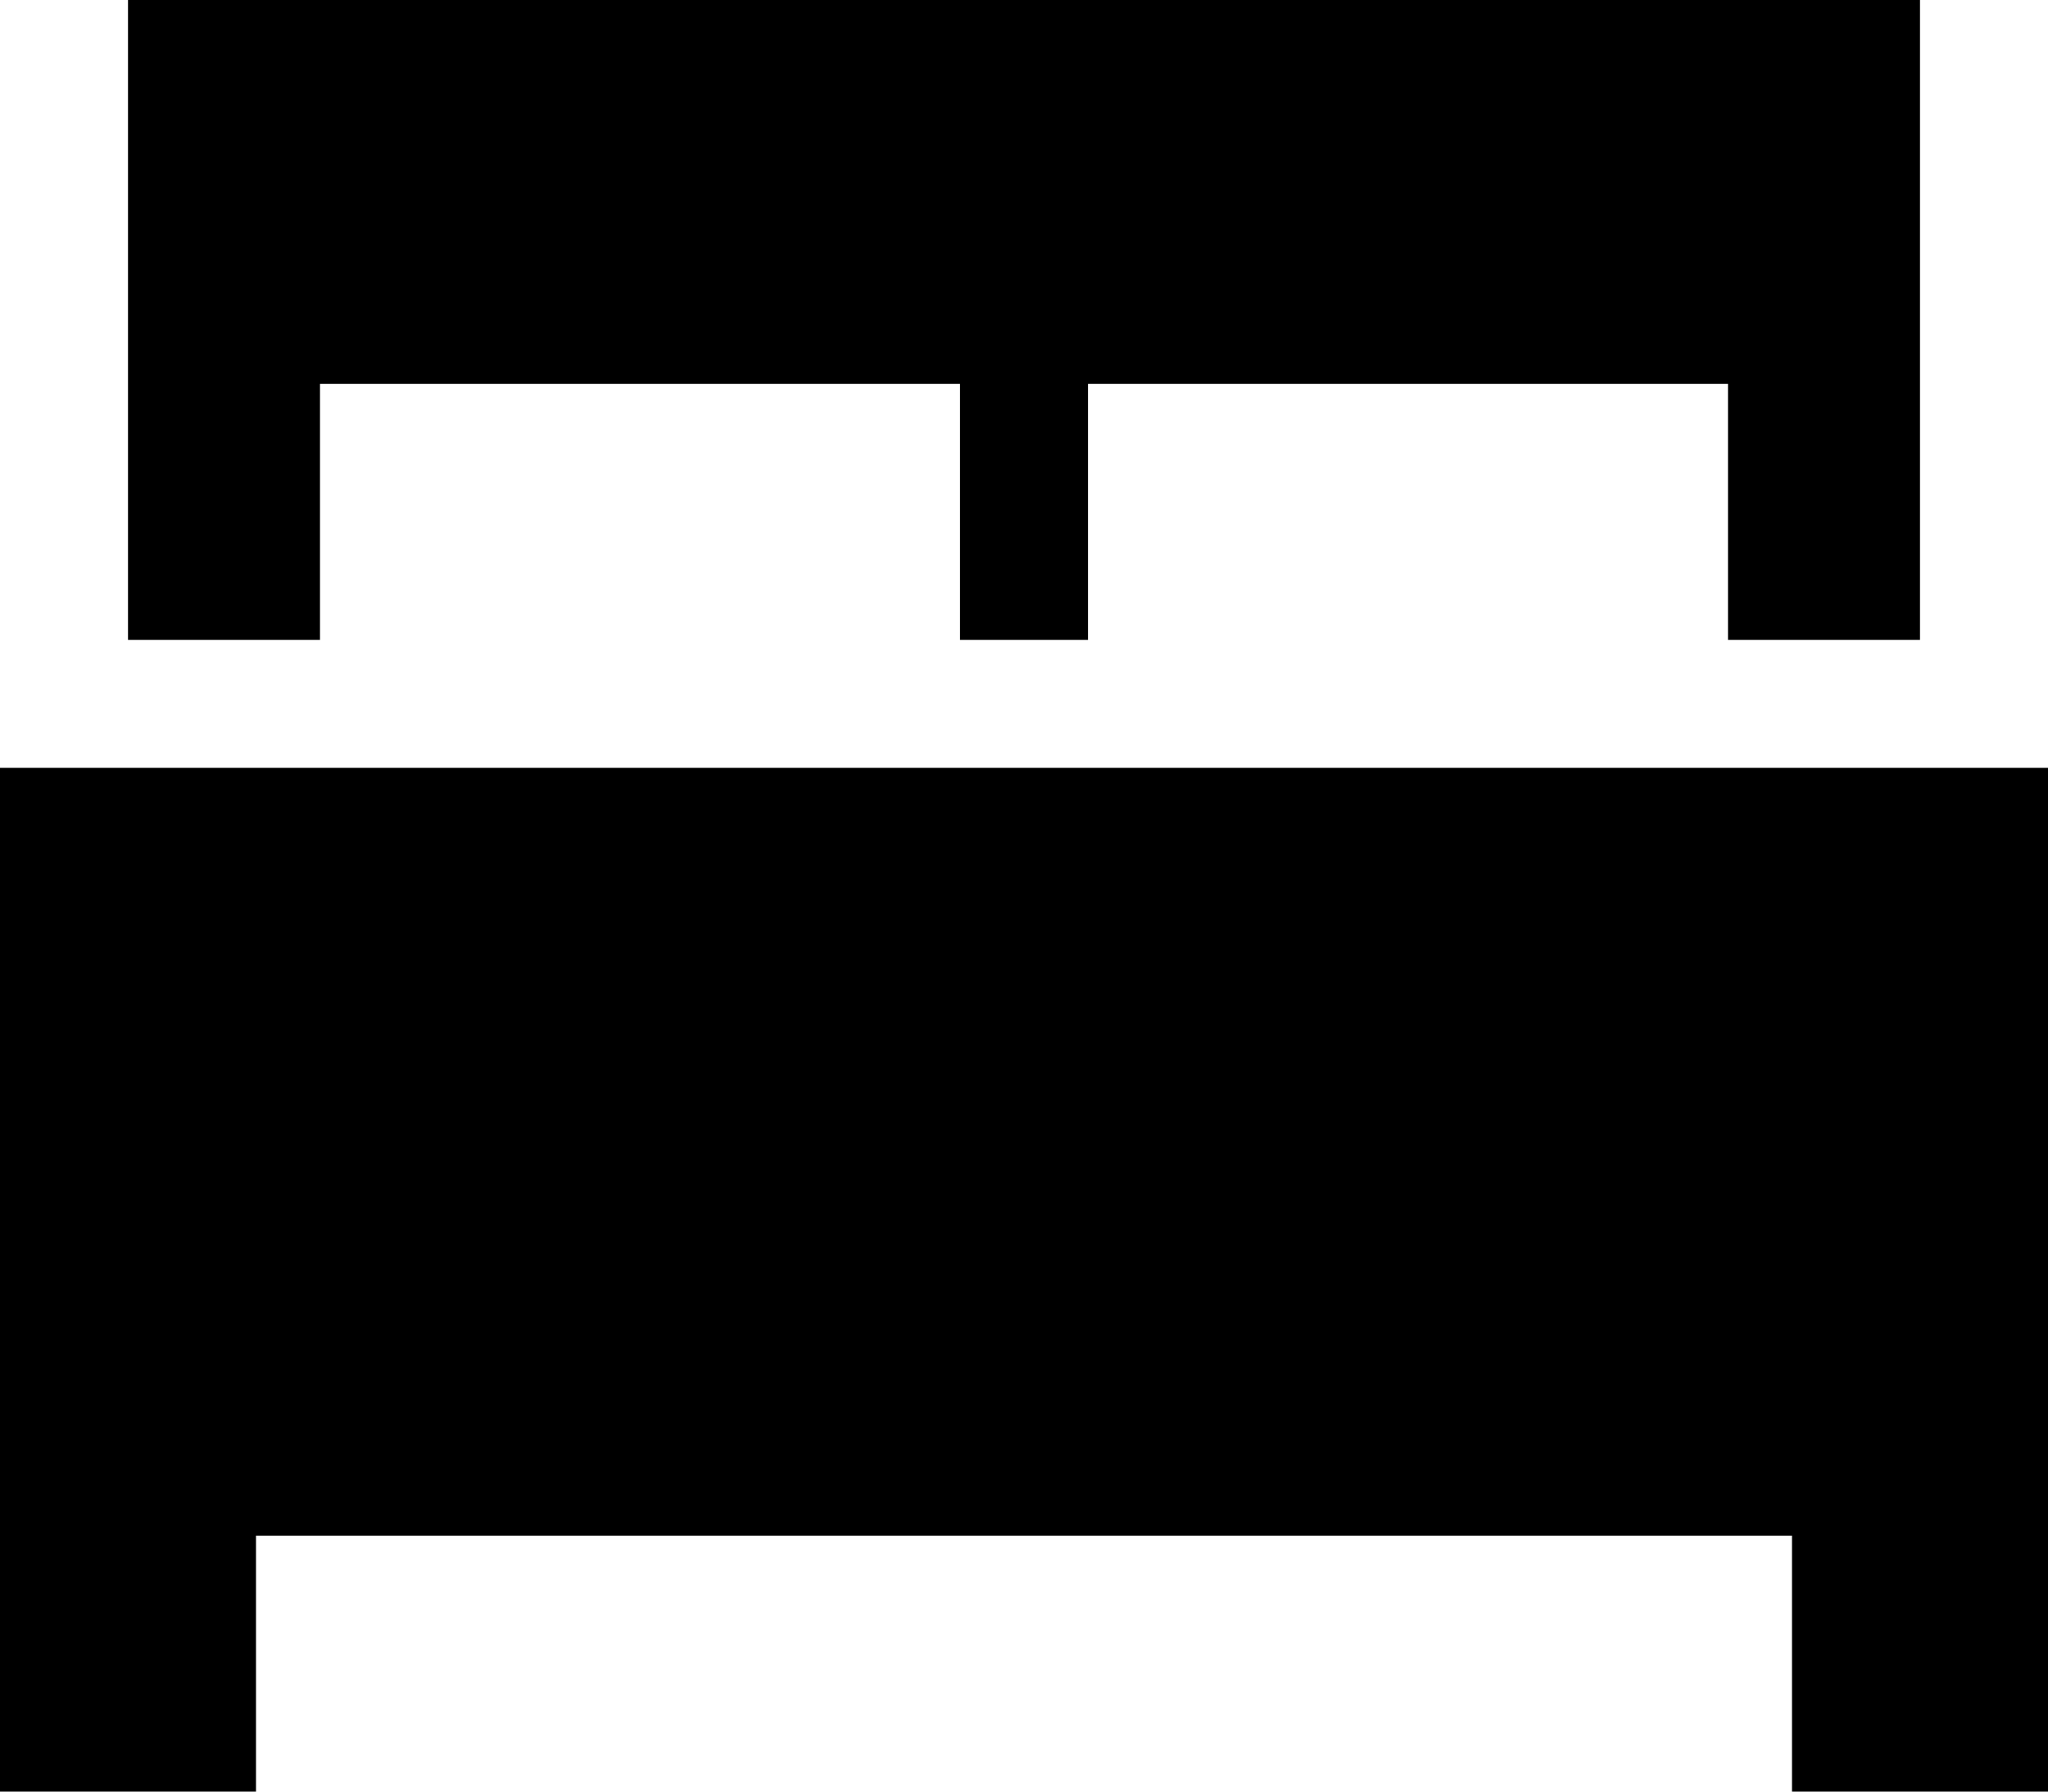 <svg xmlns="http://www.w3.org/2000/svg" viewBox="0 0 512 448">
    <path d="M 32 0 L 480 0 L 480 160 L 448 160 L 432 160 L 432 96 L 272 96 L 272 160 L 240 160 L 240 96 L 80 96 L 80 160 L 64 160 L 32 160 L 32 0 L 32 0 Z M 0 192 L 32 192 L 480 192 L 512 192 L 512 224 L 512 416 L 512 448 L 448 448 L 448 416 L 448 384 L 64 384 L 64 416 L 64 448 L 0 448 L 0 416 L 0 224 L 0 192 L 0 192 Z"/>
</svg>
